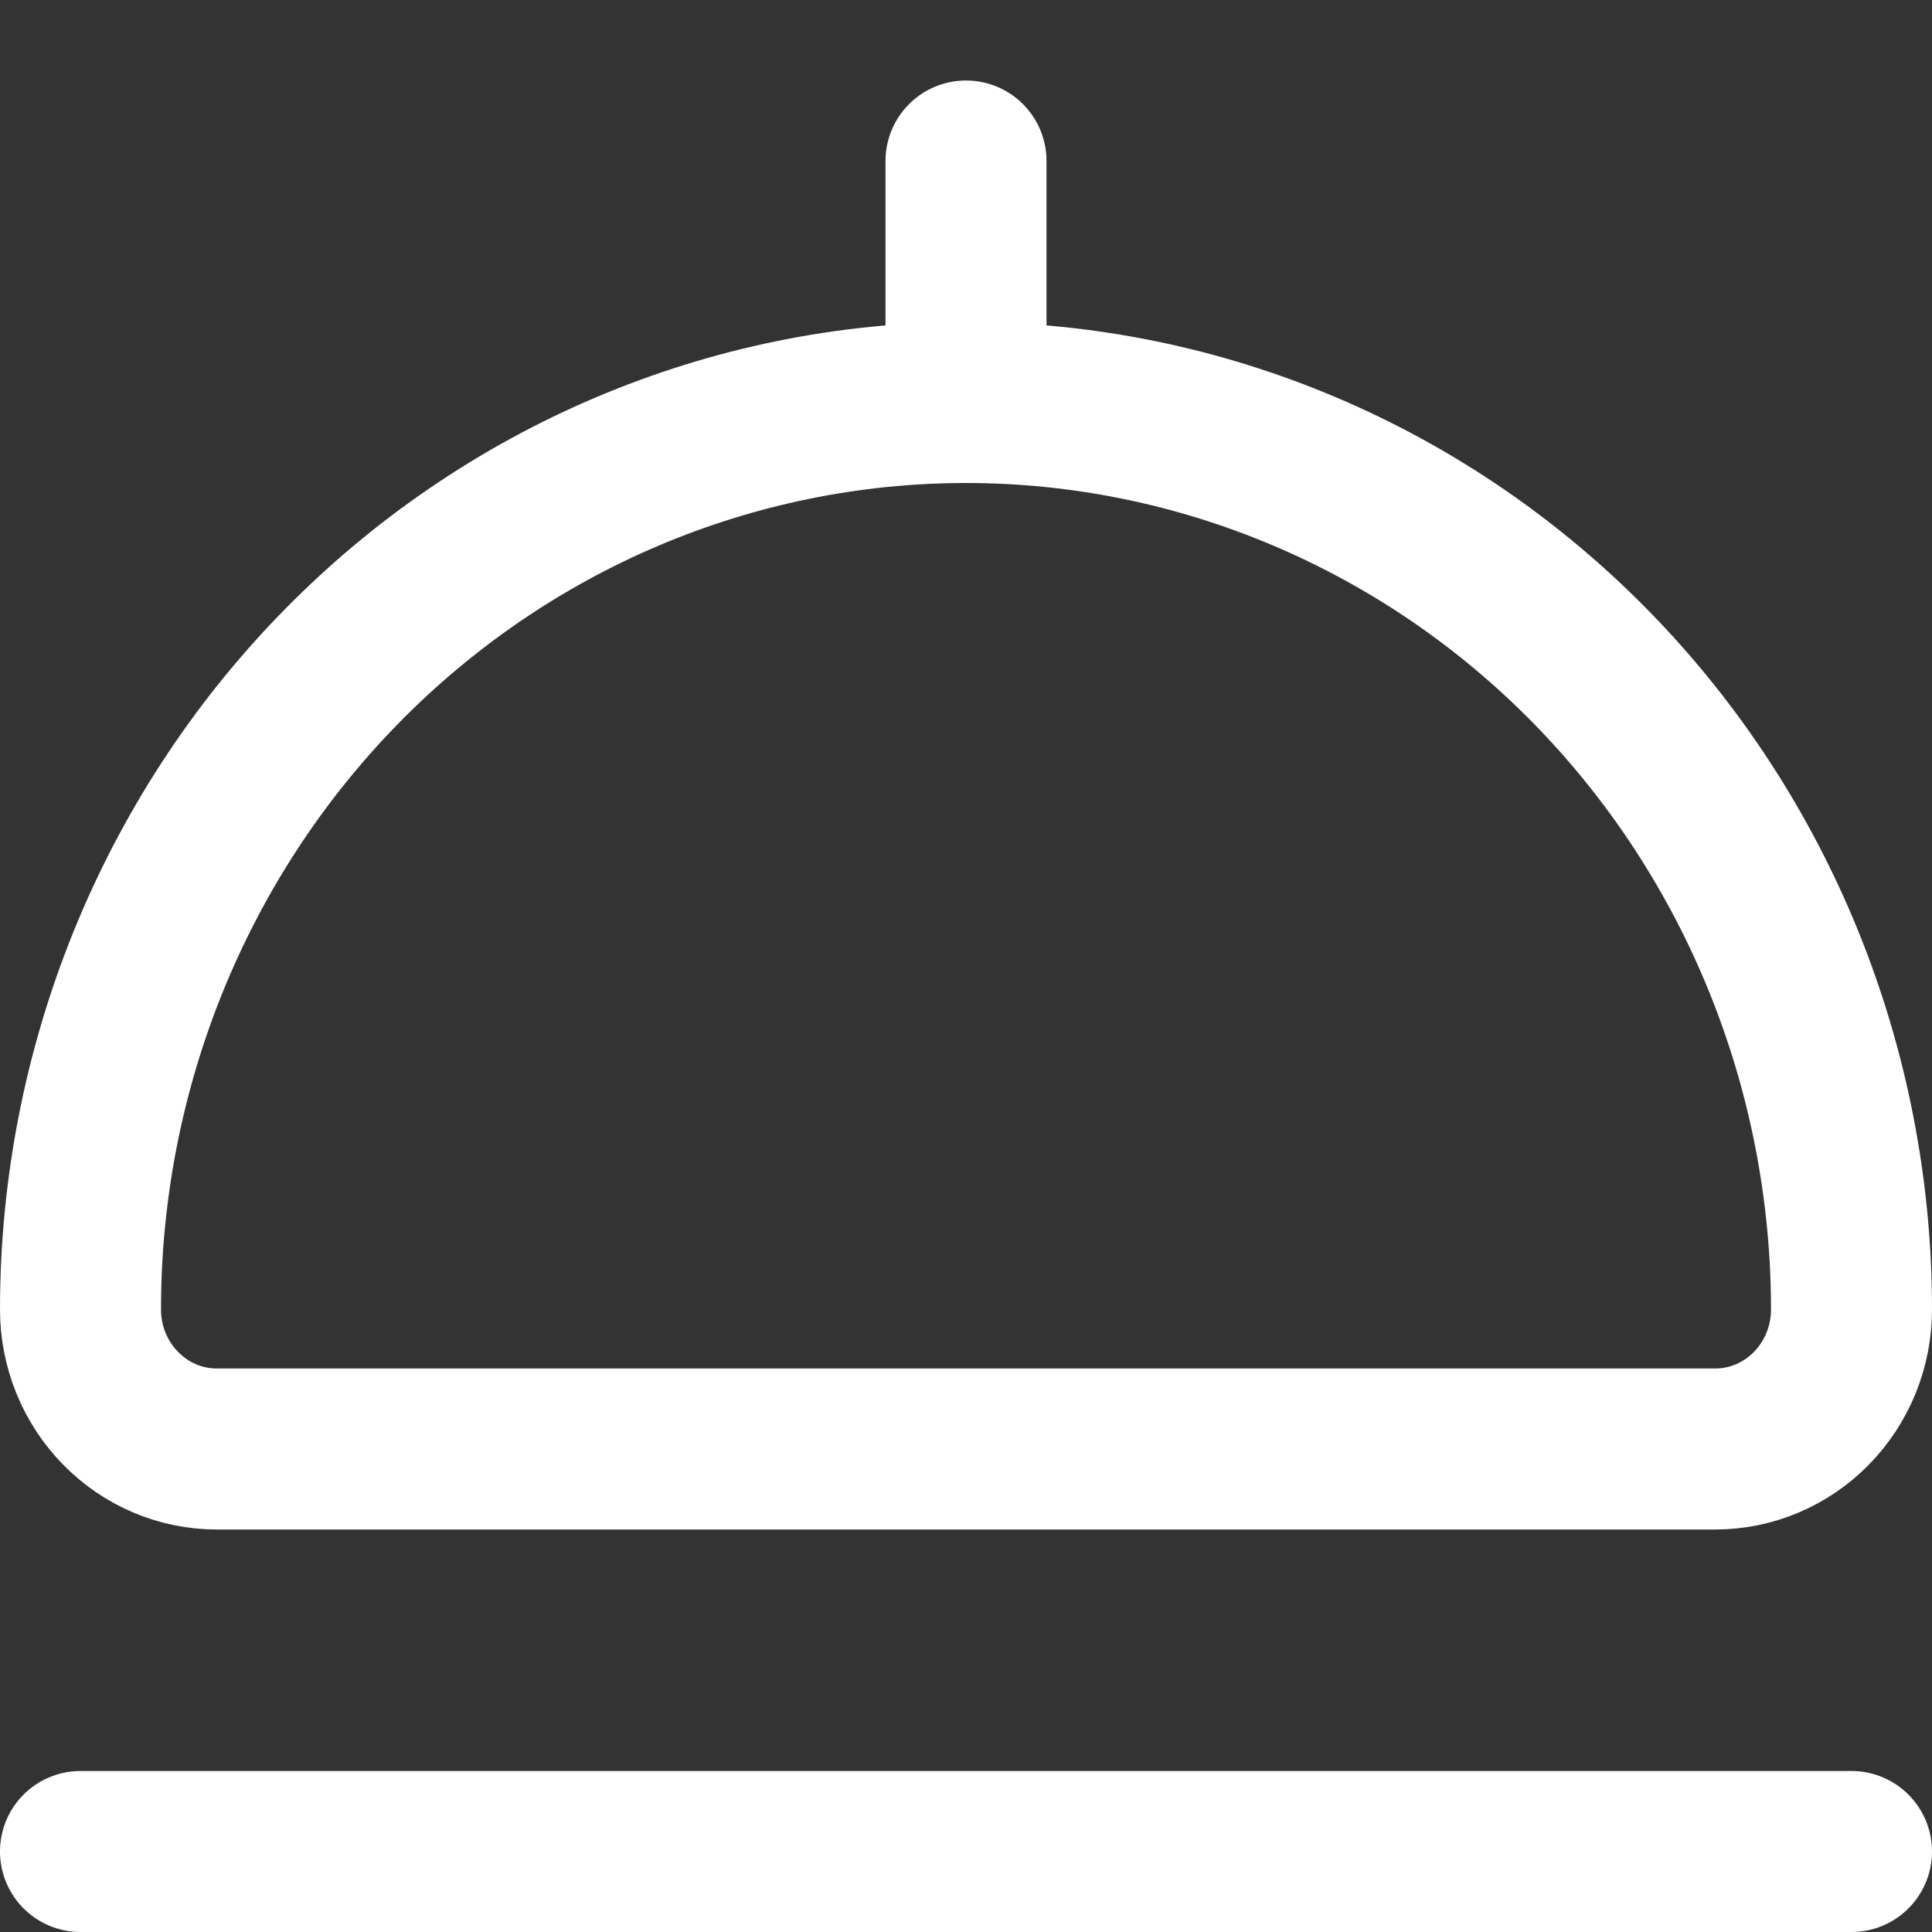 <svg width="24" height="24" viewBox="0 0 24 24" fill="none" xmlns="http://www.w3.org/2000/svg">
<rect x="0" y="0" width="24" height="24" fill="#333333" stroke="none"/>
<path d="M12 5C14.917 5 17.715 6.187 19.778 8.3C21.841 10.413 23 13.279 23 16.267C23 16.726 22.822 17.167 22.504 17.492C22.187 17.817 21.756 18 21.308 18H2.692C2.243 18 1.813 17.817 1.496 17.492C1.178 17.167 1 16.726 1 16.267C1 13.279 2.159 10.413 4.222 8.3C6.285 6.187 9.083 5 12 5Z" stroke="white" stroke-width="2" stroke-linecap="round" stroke-linejoin="round"/>
<path d="M12 5V2" stroke="white" stroke-width="2" stroke-linecap="round" stroke-linejoin="round"/>
<path d="M1 23H23" stroke="white" stroke-width="2" stroke-linecap="round" stroke-linejoin="round"/>
</svg>
